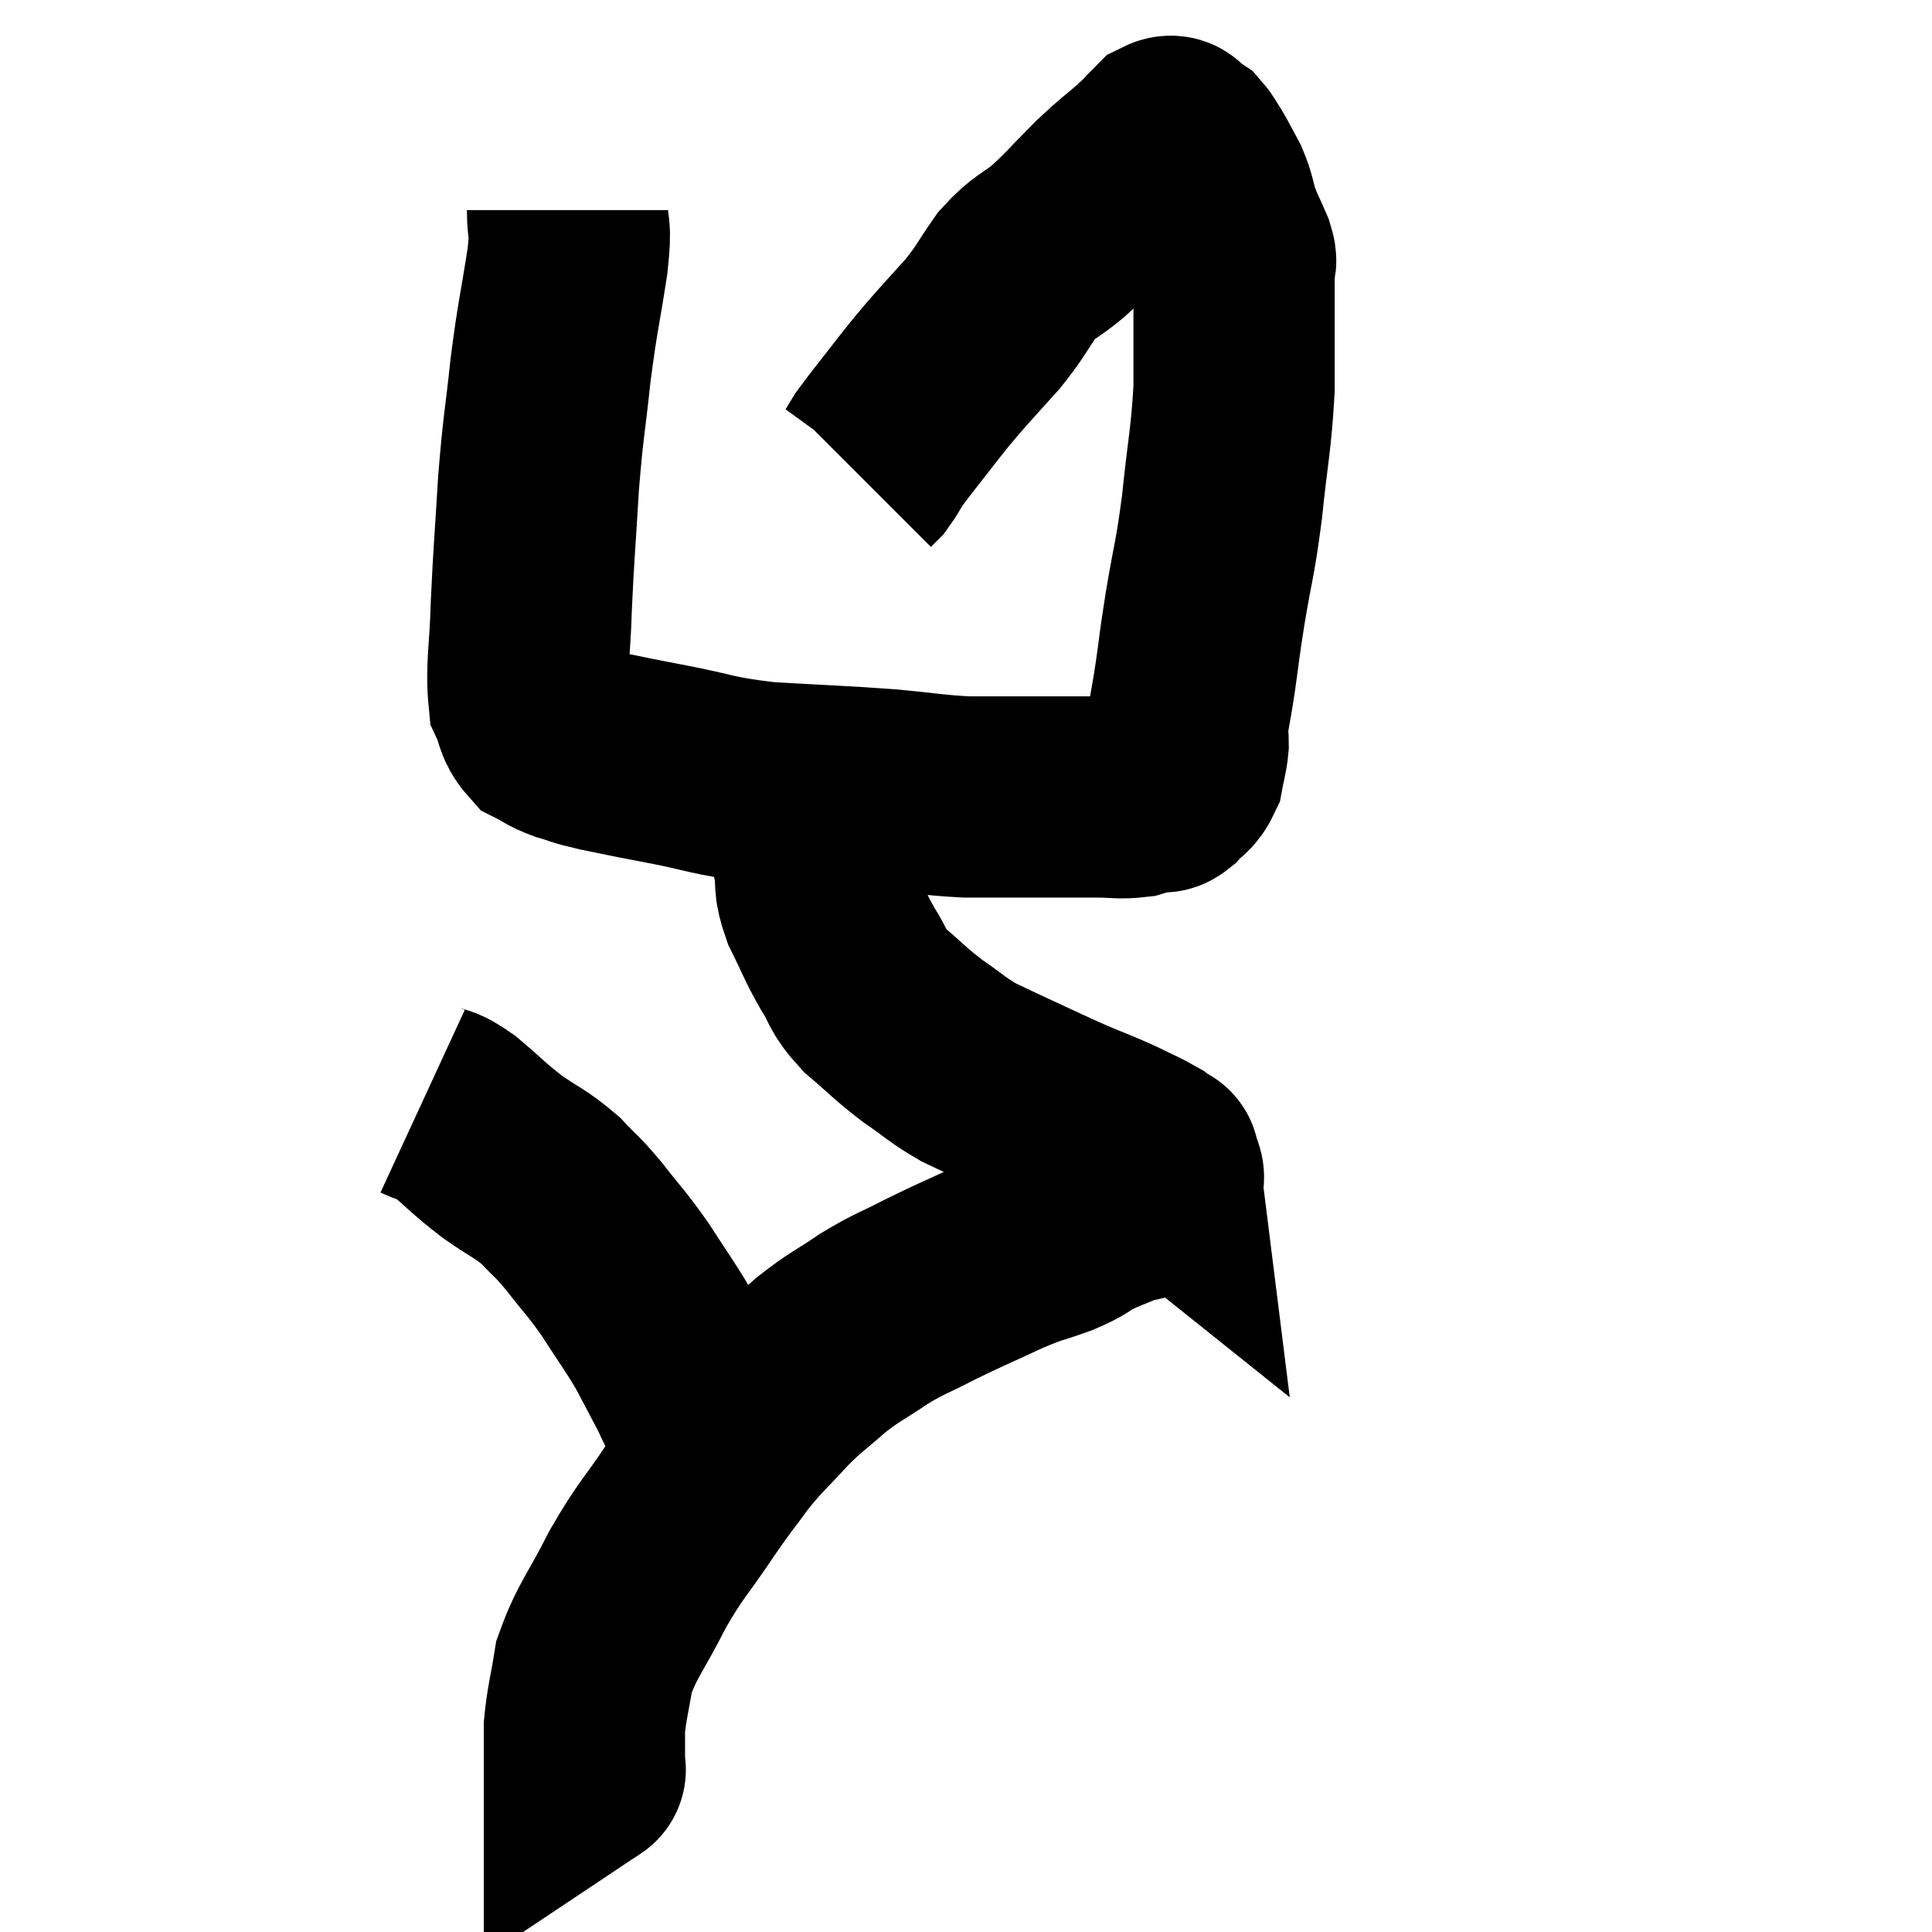 <svg width="48" height="48" viewBox="0 0 48 48" xmlns="http://www.w3.org/2000/svg"><path d="M 14.1 5.22 C 14.1 5.85, 14.205 5.49, 14.1 6.48 C 13.89 7.83, 13.86 7.8, 13.68 9.18 C 13.53 10.59, 13.5 10.53, 13.38 12 C 13.29 13.53, 13.26 13.725, 13.2 15.06 C 13.17 16.2, 13.065 16.575, 13.14 17.34 C 13.32 17.73, 13.26 17.85, 13.5 18.12 C 13.8 18.27, 13.74 18.285, 14.1 18.42 C 14.52 18.54, 14.355 18.525, 14.94 18.66 C 15.69 18.81, 15.42 18.765, 16.44 18.96 C 17.73 19.2, 17.61 19.275, 19.02 19.44 C 20.55 19.53, 20.835 19.53, 22.08 19.62 C 23.04 19.71, 23.175 19.755, 24 19.8 C 24.69 19.8, 24.72 19.8, 25.38 19.8 C 26.01 19.8, 26.175 19.8, 26.64 19.8 C 26.94 19.8, 26.85 19.8, 27.24 19.8 C 27.72 19.8, 27.81 19.845, 28.2 19.8 C 28.5 19.71, 28.605 19.665, 28.8 19.62 C 28.89 19.62, 28.83 19.74, 28.98 19.62 C 29.19 19.38, 29.265 19.425, 29.4 19.14 C 29.46 18.81, 29.49 18.795, 29.52 18.48 C 29.52 18.18, 29.475 18.3, 29.52 17.88 C 29.61 17.34, 29.595 17.49, 29.7 16.8 C 29.82 15.96, 29.775 16.17, 29.94 15.12 C 30.15 13.86, 30.18 13.965, 30.36 12.6 C 30.51 11.13, 30.585 10.965, 30.66 9.66 C 30.66 8.52, 30.66 8.145, 30.66 7.38 C 30.66 6.99, 30.66 6.87, 30.66 6.6 C 30.66 6.45, 30.75 6.585, 30.66 6.3 C 30.48 5.88, 30.45 5.865, 30.3 5.46 C 30.18 5.07, 30.21 5.04, 30.06 4.68 C 29.88 4.35, 29.85 4.275, 29.7 4.02 C 29.58 3.84, 29.565 3.78, 29.46 3.66 C 29.37 3.6, 29.325 3.57, 29.28 3.54 C 29.28 3.54, 29.355 3.57, 29.28 3.54 C 29.13 3.48, 29.19 3.315, 28.98 3.42 C 28.71 3.69, 28.815 3.615, 28.44 3.96 C 27.96 4.38, 28.02 4.29, 27.48 4.8 C 26.88 5.4, 26.835 5.49, 26.28 6 C 25.77 6.42, 25.725 6.33, 25.26 6.84 C 24.84 7.44, 24.885 7.455, 24.42 8.04 C 23.91 8.61, 23.79 8.73, 23.4 9.18 C 23.13 9.51, 23.25 9.345, 22.86 9.84 C 22.35 10.5, 22.17 10.71, 21.84 11.16 C 21.69 11.4, 21.66 11.475, 21.54 11.64 C 21.45 11.73, 21.405 11.775, 21.36 11.82 L 21.36 11.82" fill="none" stroke="black" stroke-width="5"></path><path d="M 19.86 20.04 C 20.04 20.73, 20.085 20.805, 20.22 21.42 C 20.31 21.96, 20.19 21.9, 20.4 22.5 C 20.73 23.16, 20.73 23.235, 21.06 23.82 C 21.39 24.33, 21.255 24.33, 21.72 24.84 C 22.32 25.35, 22.335 25.41, 22.92 25.86 C 23.49 26.25, 23.52 26.325, 24.06 26.64 C 24.57 26.88, 24.465 26.835, 25.08 27.12 C 25.8 27.45, 25.875 27.495, 26.52 27.78 C 27.09 28.02, 27.165 28.035, 27.66 28.26 C 28.08 28.47, 28.215 28.515, 28.5 28.68 C 28.65 28.8, 28.725 28.86, 28.8 28.92 C 28.8 28.92, 28.8 28.92, 28.8 28.92 C 28.8 28.92, 28.8 28.92, 28.8 28.92 C 28.8 28.92, 28.785 28.8, 28.8 28.92 C 28.83 29.16, 28.98 29.175, 28.86 29.4 C 28.59 29.61, 28.575 29.685, 28.32 29.82 C 28.08 29.88, 28.17 29.82, 27.84 29.94 C 27.42 30.12, 27.405 30.105, 27 30.3 C 26.61 30.51, 26.745 30.495, 26.22 30.72 C 25.56 30.96, 25.68 30.87, 24.9 31.2 C 24 31.62, 23.895 31.65, 23.1 32.04 C 22.41 32.4, 22.395 32.355, 21.72 32.76 C 21.06 33.21, 21.015 33.18, 20.4 33.66 C 19.83 34.17, 19.83 34.11, 19.26 34.68 C 18.69 35.31, 18.645 35.295, 18.12 35.94 C 17.64 36.6, 17.73 36.435, 17.16 37.26 C 16.5 38.25, 16.44 38.205, 15.84 39.24 C 15.3 40.32, 15.09 40.485, 14.76 41.4 C 14.64 42.15, 14.58 42.3, 14.52 42.9 C 14.52 43.35, 14.52 43.53, 14.52 43.8 C 14.52 43.89, 14.52 43.935, 14.52 43.98 C 14.52 43.98, 14.565 43.95, 14.52 43.98 L 14.34 44.1" fill="none" stroke="black" stroke-width="5"></path><path d="M 10.5 27.36 C 10.89 27.54, 10.785 27.375, 11.28 27.72 C 11.88 28.23, 11.88 28.275, 12.48 28.74 C 13.08 29.16, 13.17 29.145, 13.68 29.58 C 14.1 30.03, 14.055 29.925, 14.52 30.48 C 15.03 31.14, 15.045 31.095, 15.54 31.8 C 16.02 32.55, 16.11 32.64, 16.5 33.3 C 16.8 33.87, 16.89 34.035, 17.1 34.44 C 17.22 34.68, 17.19 34.665, 17.34 34.92 C 17.52 35.19, 17.61 35.325, 17.7 35.46 C 17.7 35.46, 17.7 35.46, 17.7 35.46 C 17.7 35.46, 17.7 35.46, 17.7 35.46 C 17.7 35.46, 17.7 35.46, 17.7 35.46 L 17.7 35.46" fill="none" stroke="black" stroke-width="5"></path></svg>